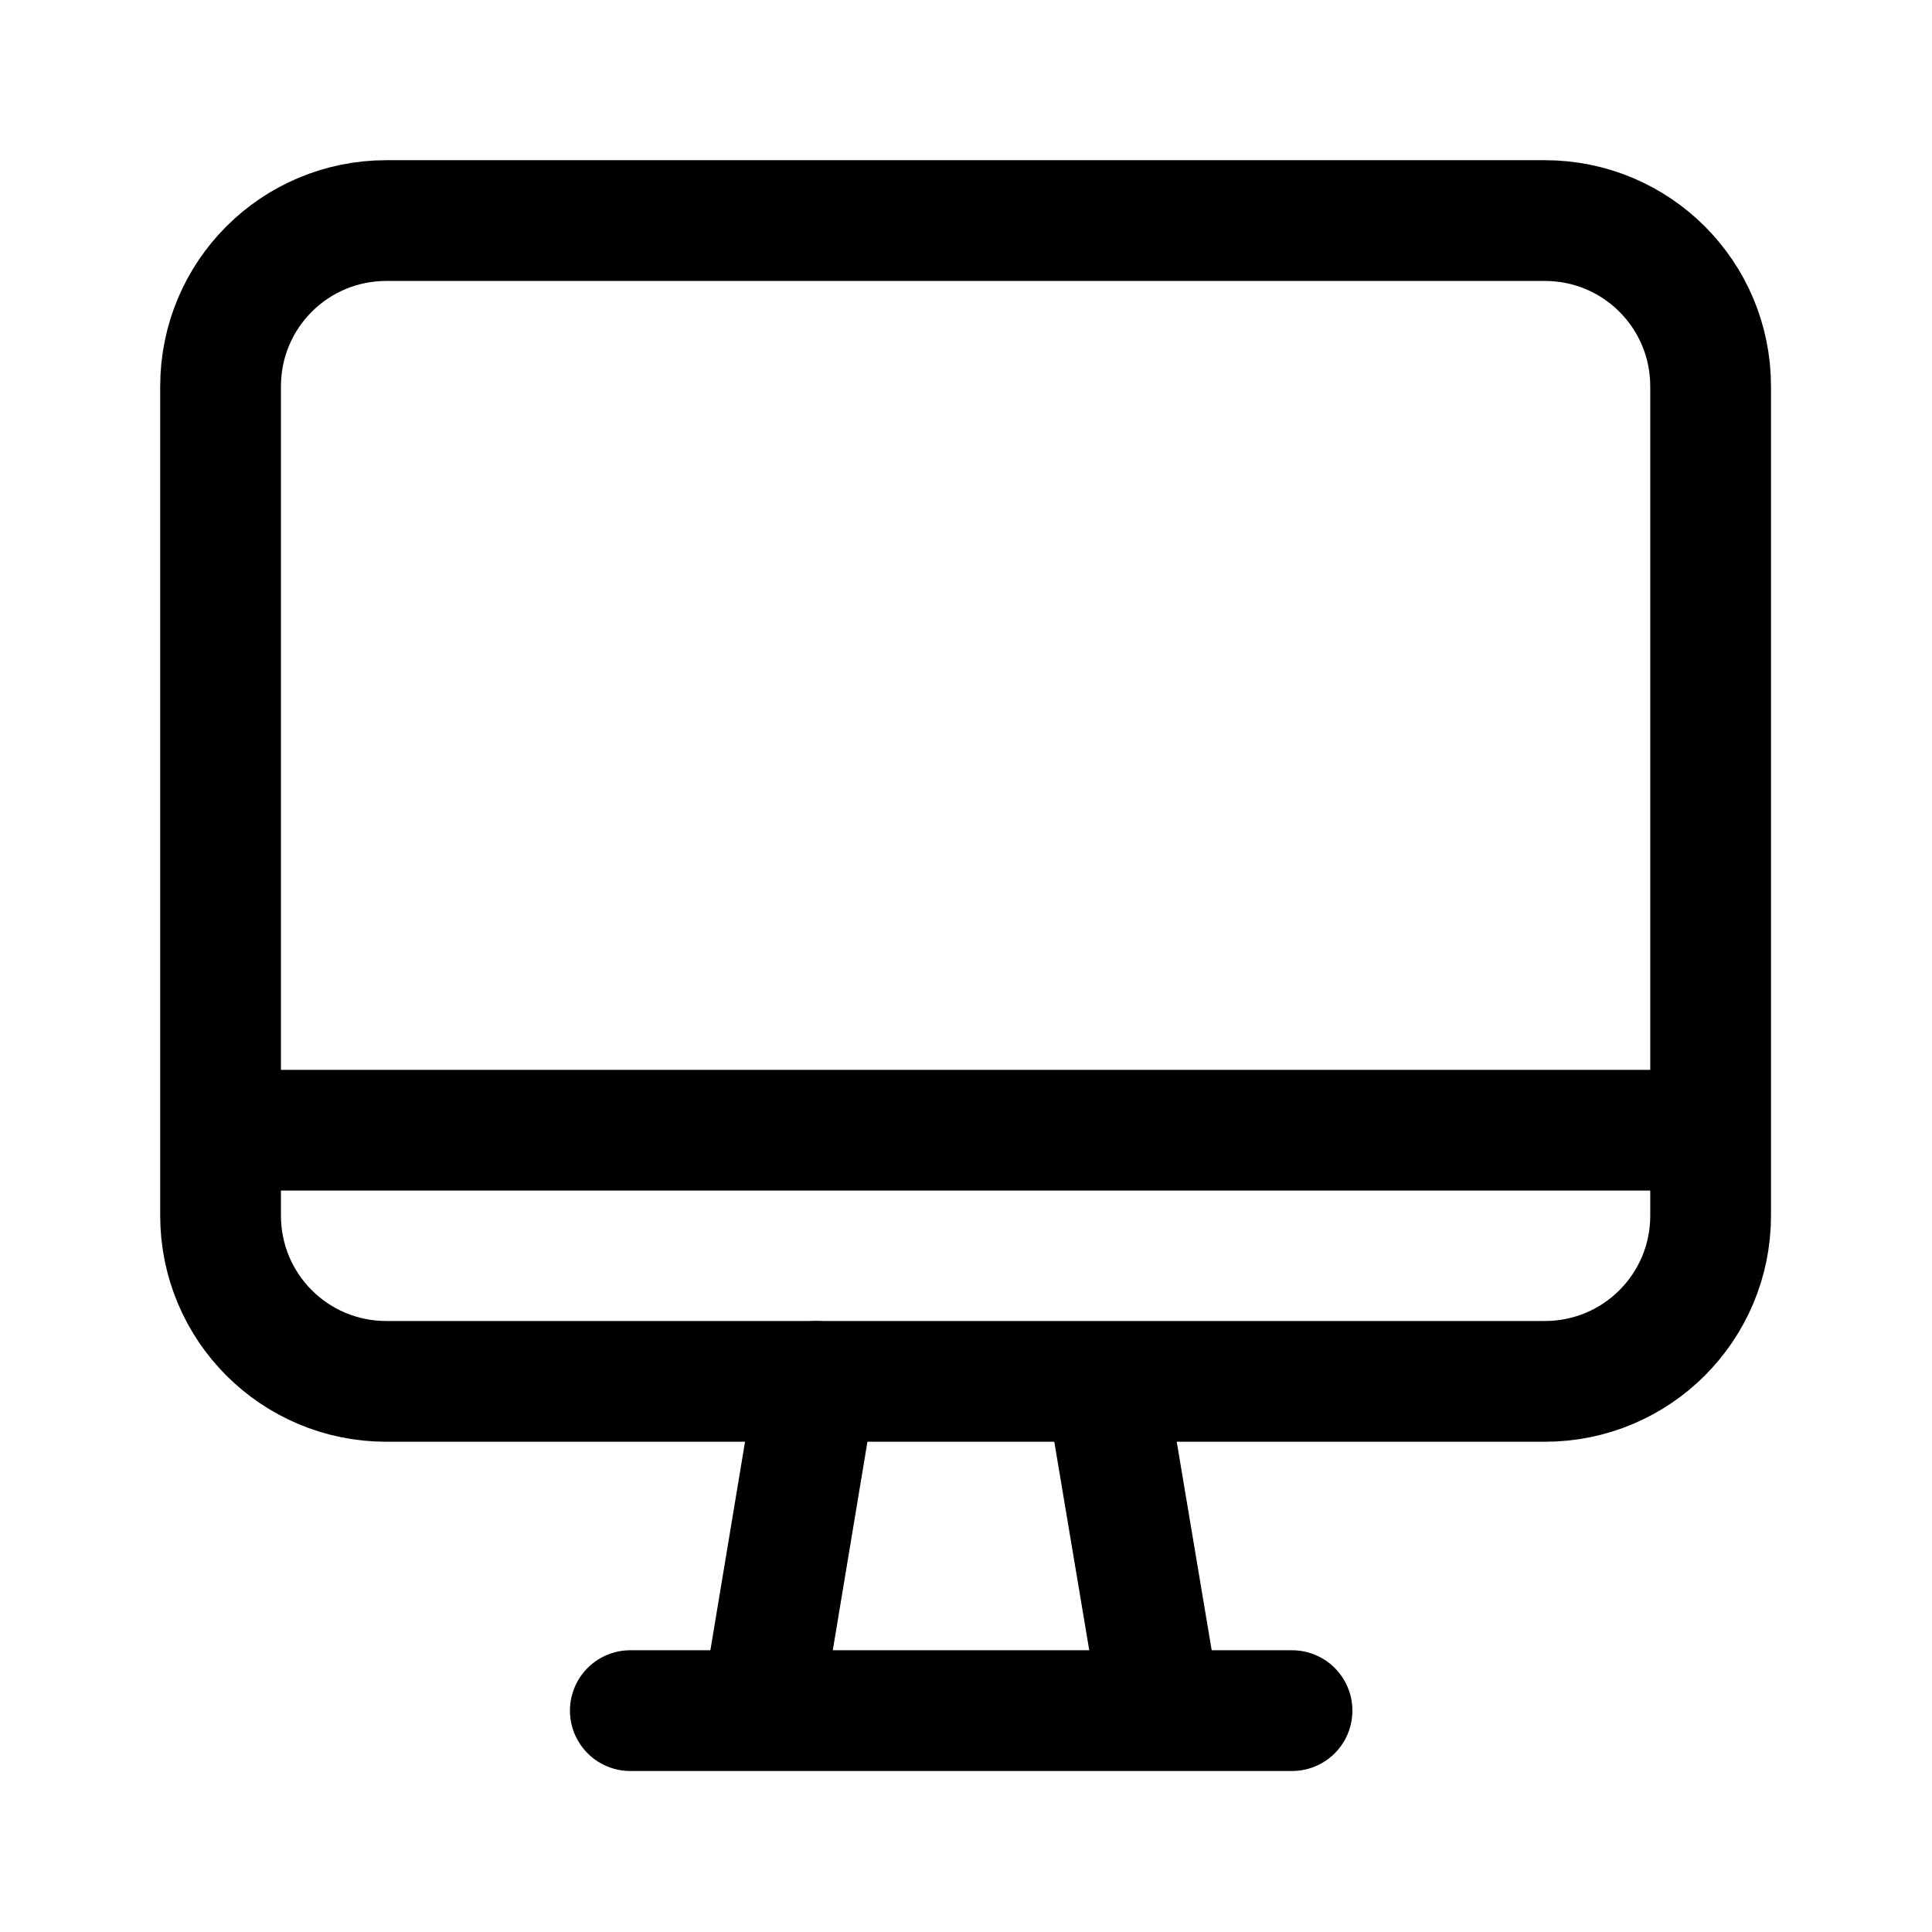 <svg width="24" height="24" viewBox="0 0 24 24" fill="none" xmlns="http://www.w3.org/2000/svg">
<path d="M19.19 17.16H4.8C3.66 17.16 2.74 16.24 2.74 15.1V4.8C2.74 3.66 3.66 2.74 4.8 2.74H19.19C20.33 2.74 21.25 3.66 21.25 4.8V15.1C21.25 16.24 20.33 17.16 19.19 17.16Z" stroke="black" stroke-width="1.5" stroke-linecap="round" stroke-linejoin="round"/>
<path d="M10.14 17.16L9.55 20.71" stroke="black" stroke-width="1.5" stroke-linecap="round" stroke-linejoin="round"/>
<path d="M13.76 17.33L14.32 20.67" stroke="black" stroke-width="1.5" stroke-linecap="round" stroke-linejoin="round"/>
<path d="M7.83 21.25H16.05" stroke="black" stroke-width="1.5" stroke-linecap="round" stroke-linejoin="round"/>
<path d="M3 14.04H21.19" stroke="black" stroke-width="1.5" stroke-linecap="round" stroke-linejoin="round"/>
</svg>
